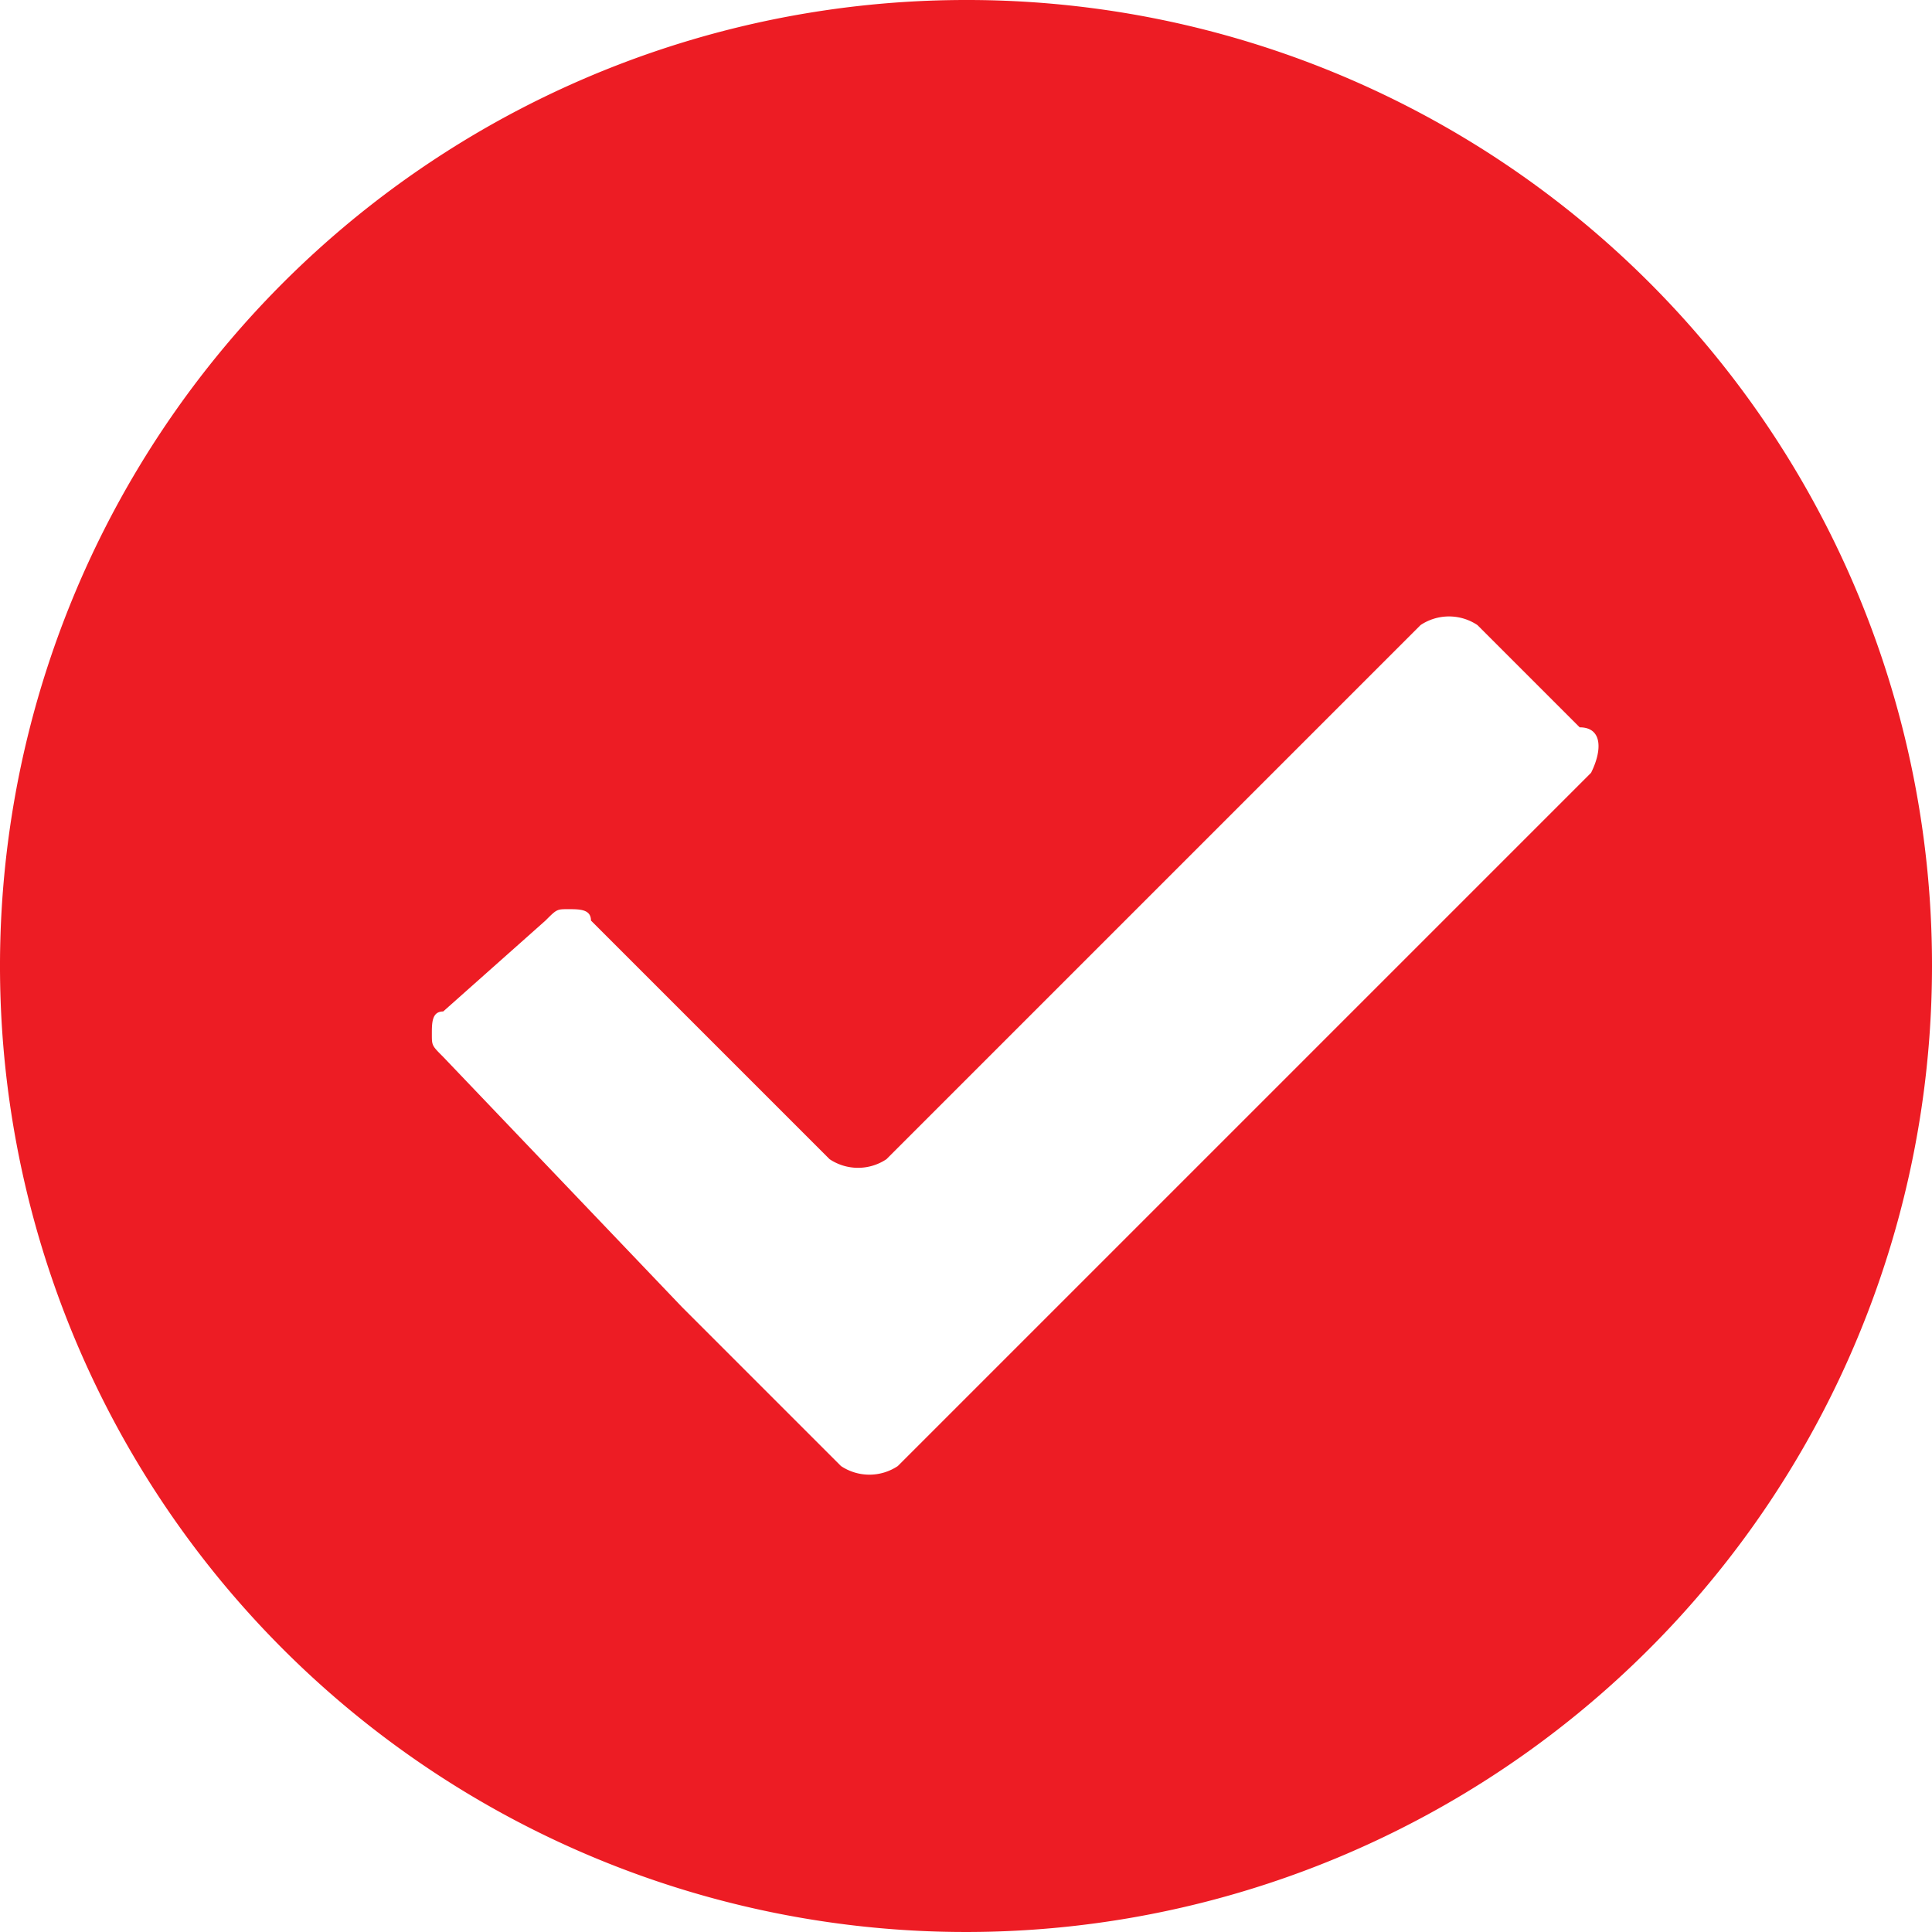 <svg xmlns="http://www.w3.org/2000/svg" viewBox="0 0 17 17"><defs><style>.cls-1{fill:#ed1c24}</style></defs><title>ok_rad</title><g id="Layer_2" data-name="Layer 2"><path class="cls-1" d="M8.5 0A8.5 8.5 0 1 0 17 8.5 8.49 8.49 0 0 0 8.5 0zM14 6.8l-6.1 6.1a.45.45 0 0 1-.5 0l-.9-.9-.5-.5-2.1-2.2c-.1-.1-.1-.1-.1-.2s0-.2.1-.2l.9-.8c.1-.1.1-.1.2-.1s.2 0 .2.1l2.1 2.1a.45.45 0 0 0 .5 0l4.7-4.7a.45.45 0 0 1 .5 0l.9.9c.2 0 .2.2.1.4z" id="Layer_1-2" data-name="Layer 1"/></g></svg>